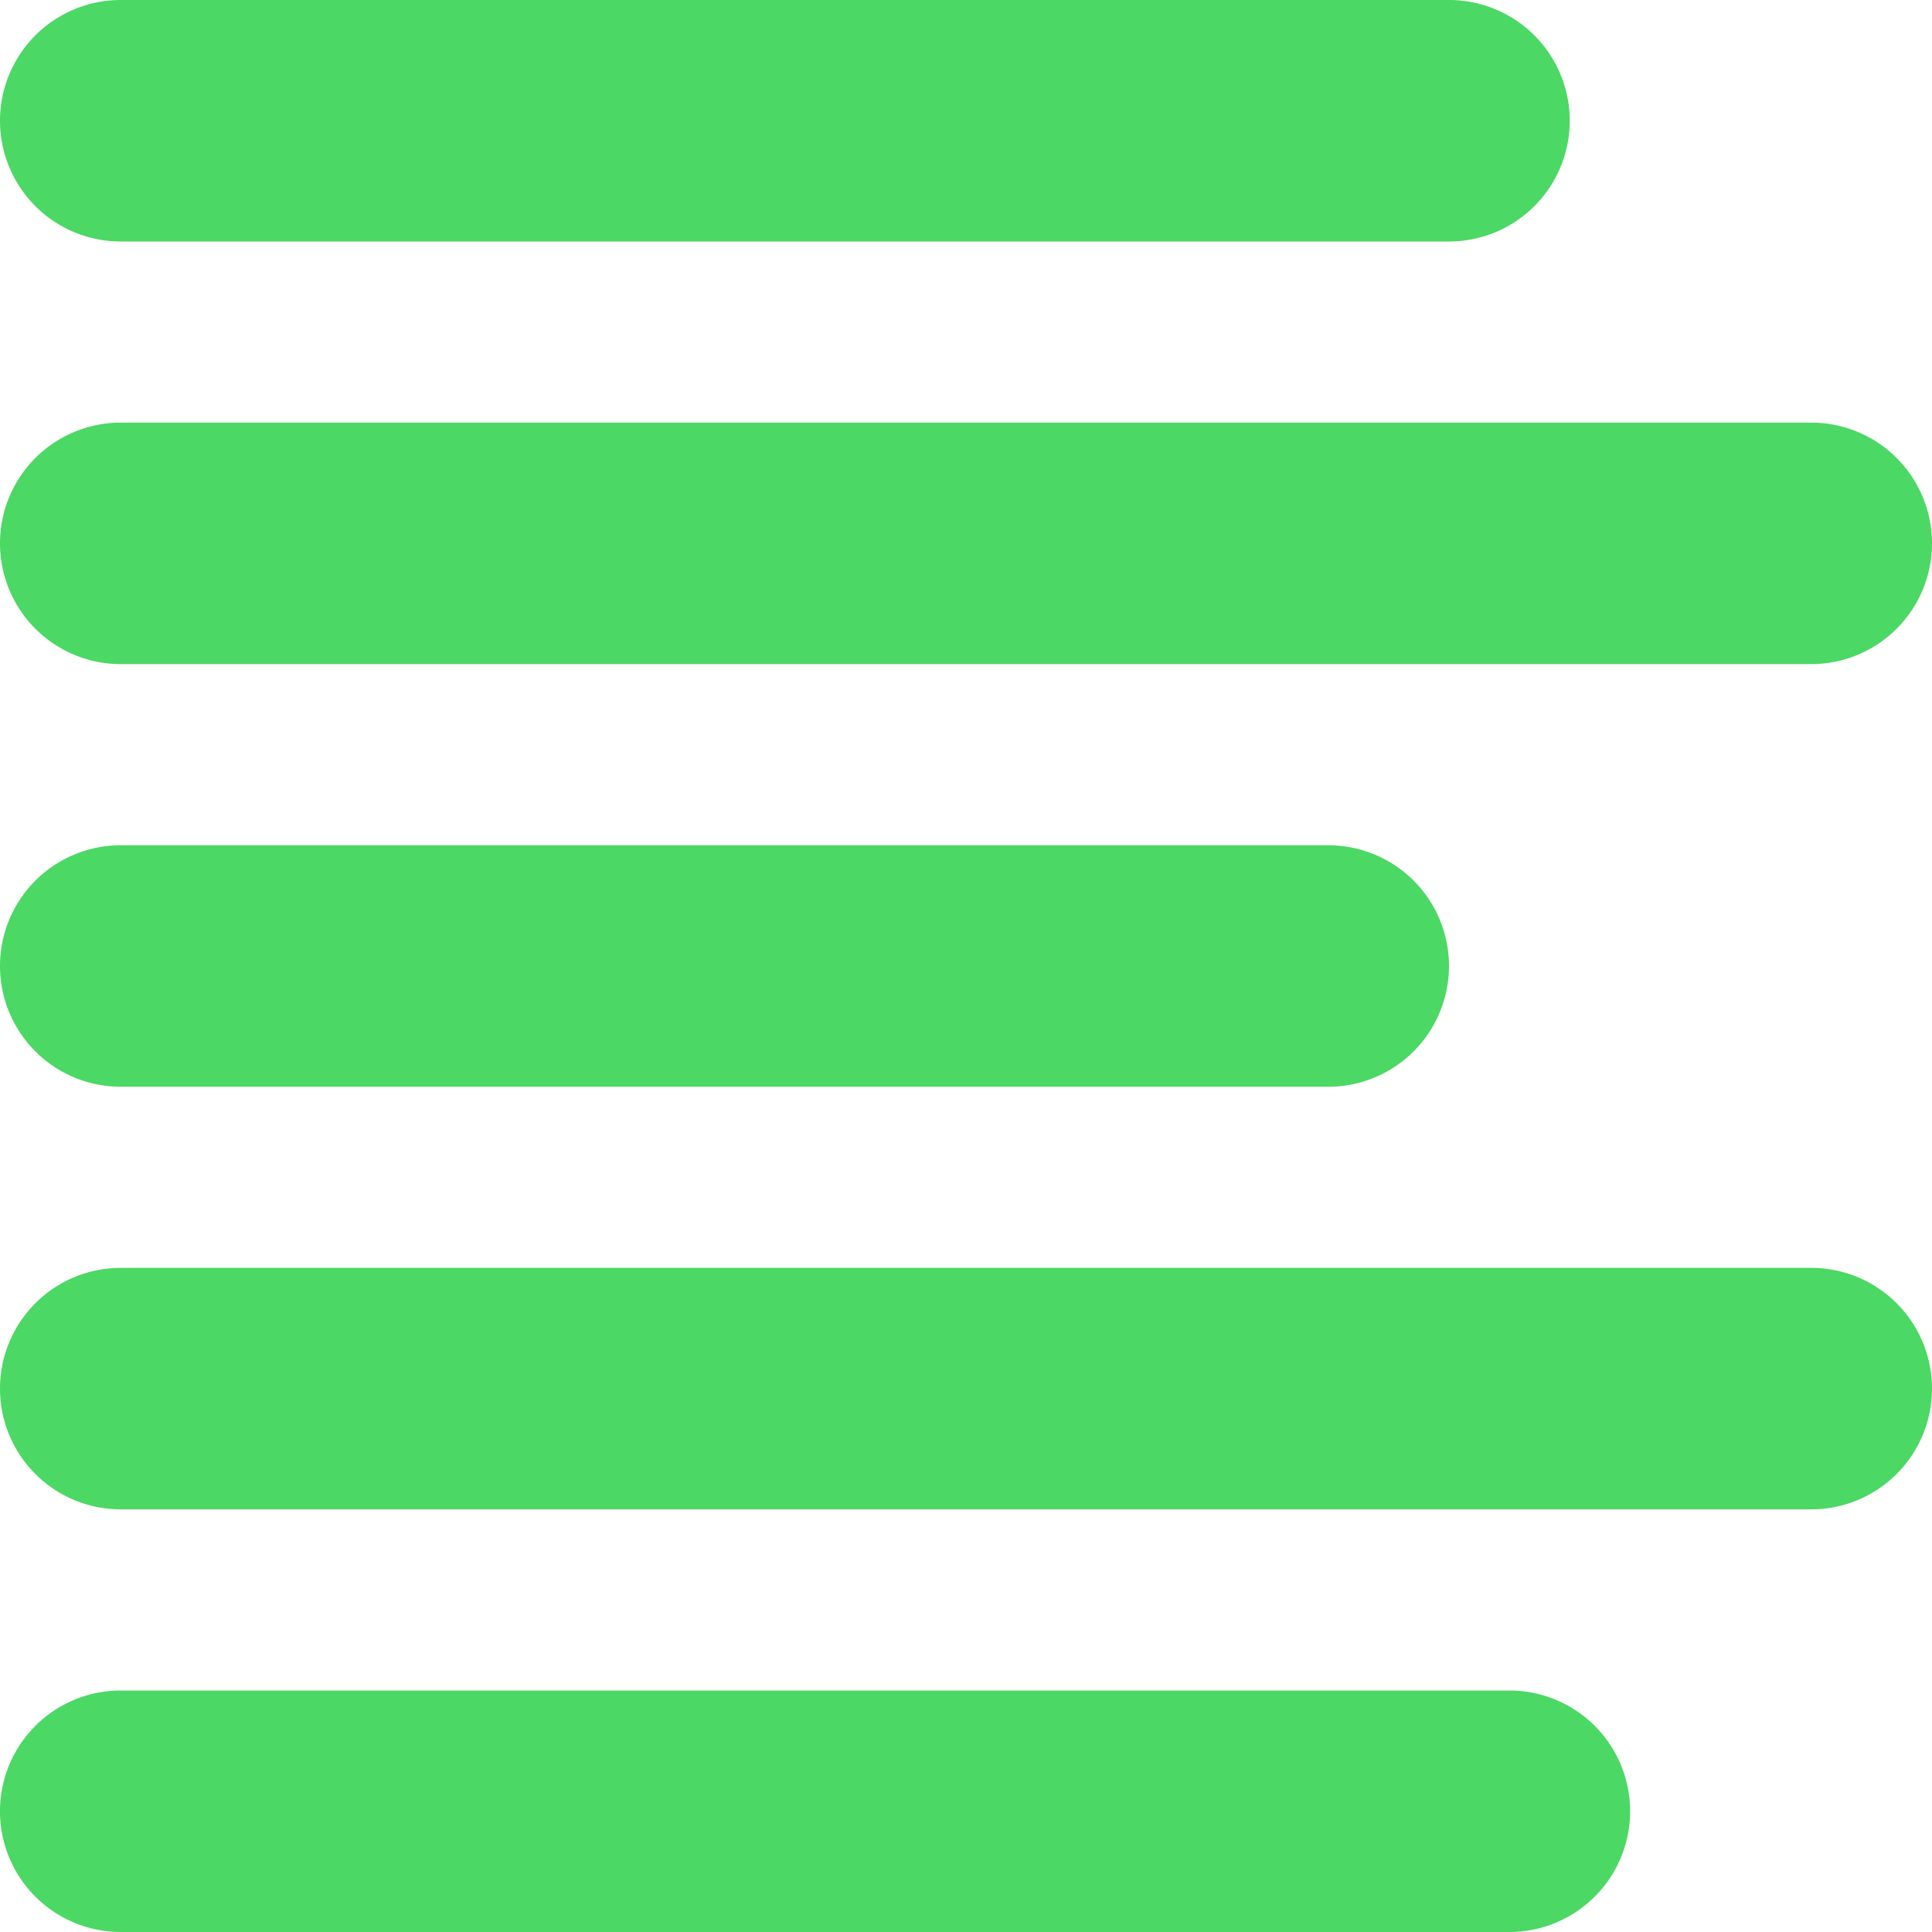 <?xml version="1.0" ?>
<svg xmlns="http://www.w3.org/2000/svg" viewBox="0 0 90 90">
	<path d="M70.313 78.75a5.625 5.625 0 1 1 0 11.25H5.624a5.625 5.625 0 1 1 0-11.25h64.688Zm14.062-19.688a5.625 5.625 0 1 1 0 11.25H5.625a5.625 5.625 0 1 1 0-11.25h78.75Zm-22.5-19.687a5.625 5.625 0 1 1 0 11.25H5.625a5.625 5.625 0 1 1 0-11.25h56.25Zm22.5-19.688a5.625 5.625 0 1 1 0 11.25H5.625a5.625 5.625 0 1 1 0-11.25h78.75ZM67.5 0a5.625 5.625 0 1 1 0 11.25H5.625a5.625 5.625 0 1 1 0-11.25H67.5Z" fill="#4CD864"/>
</svg>